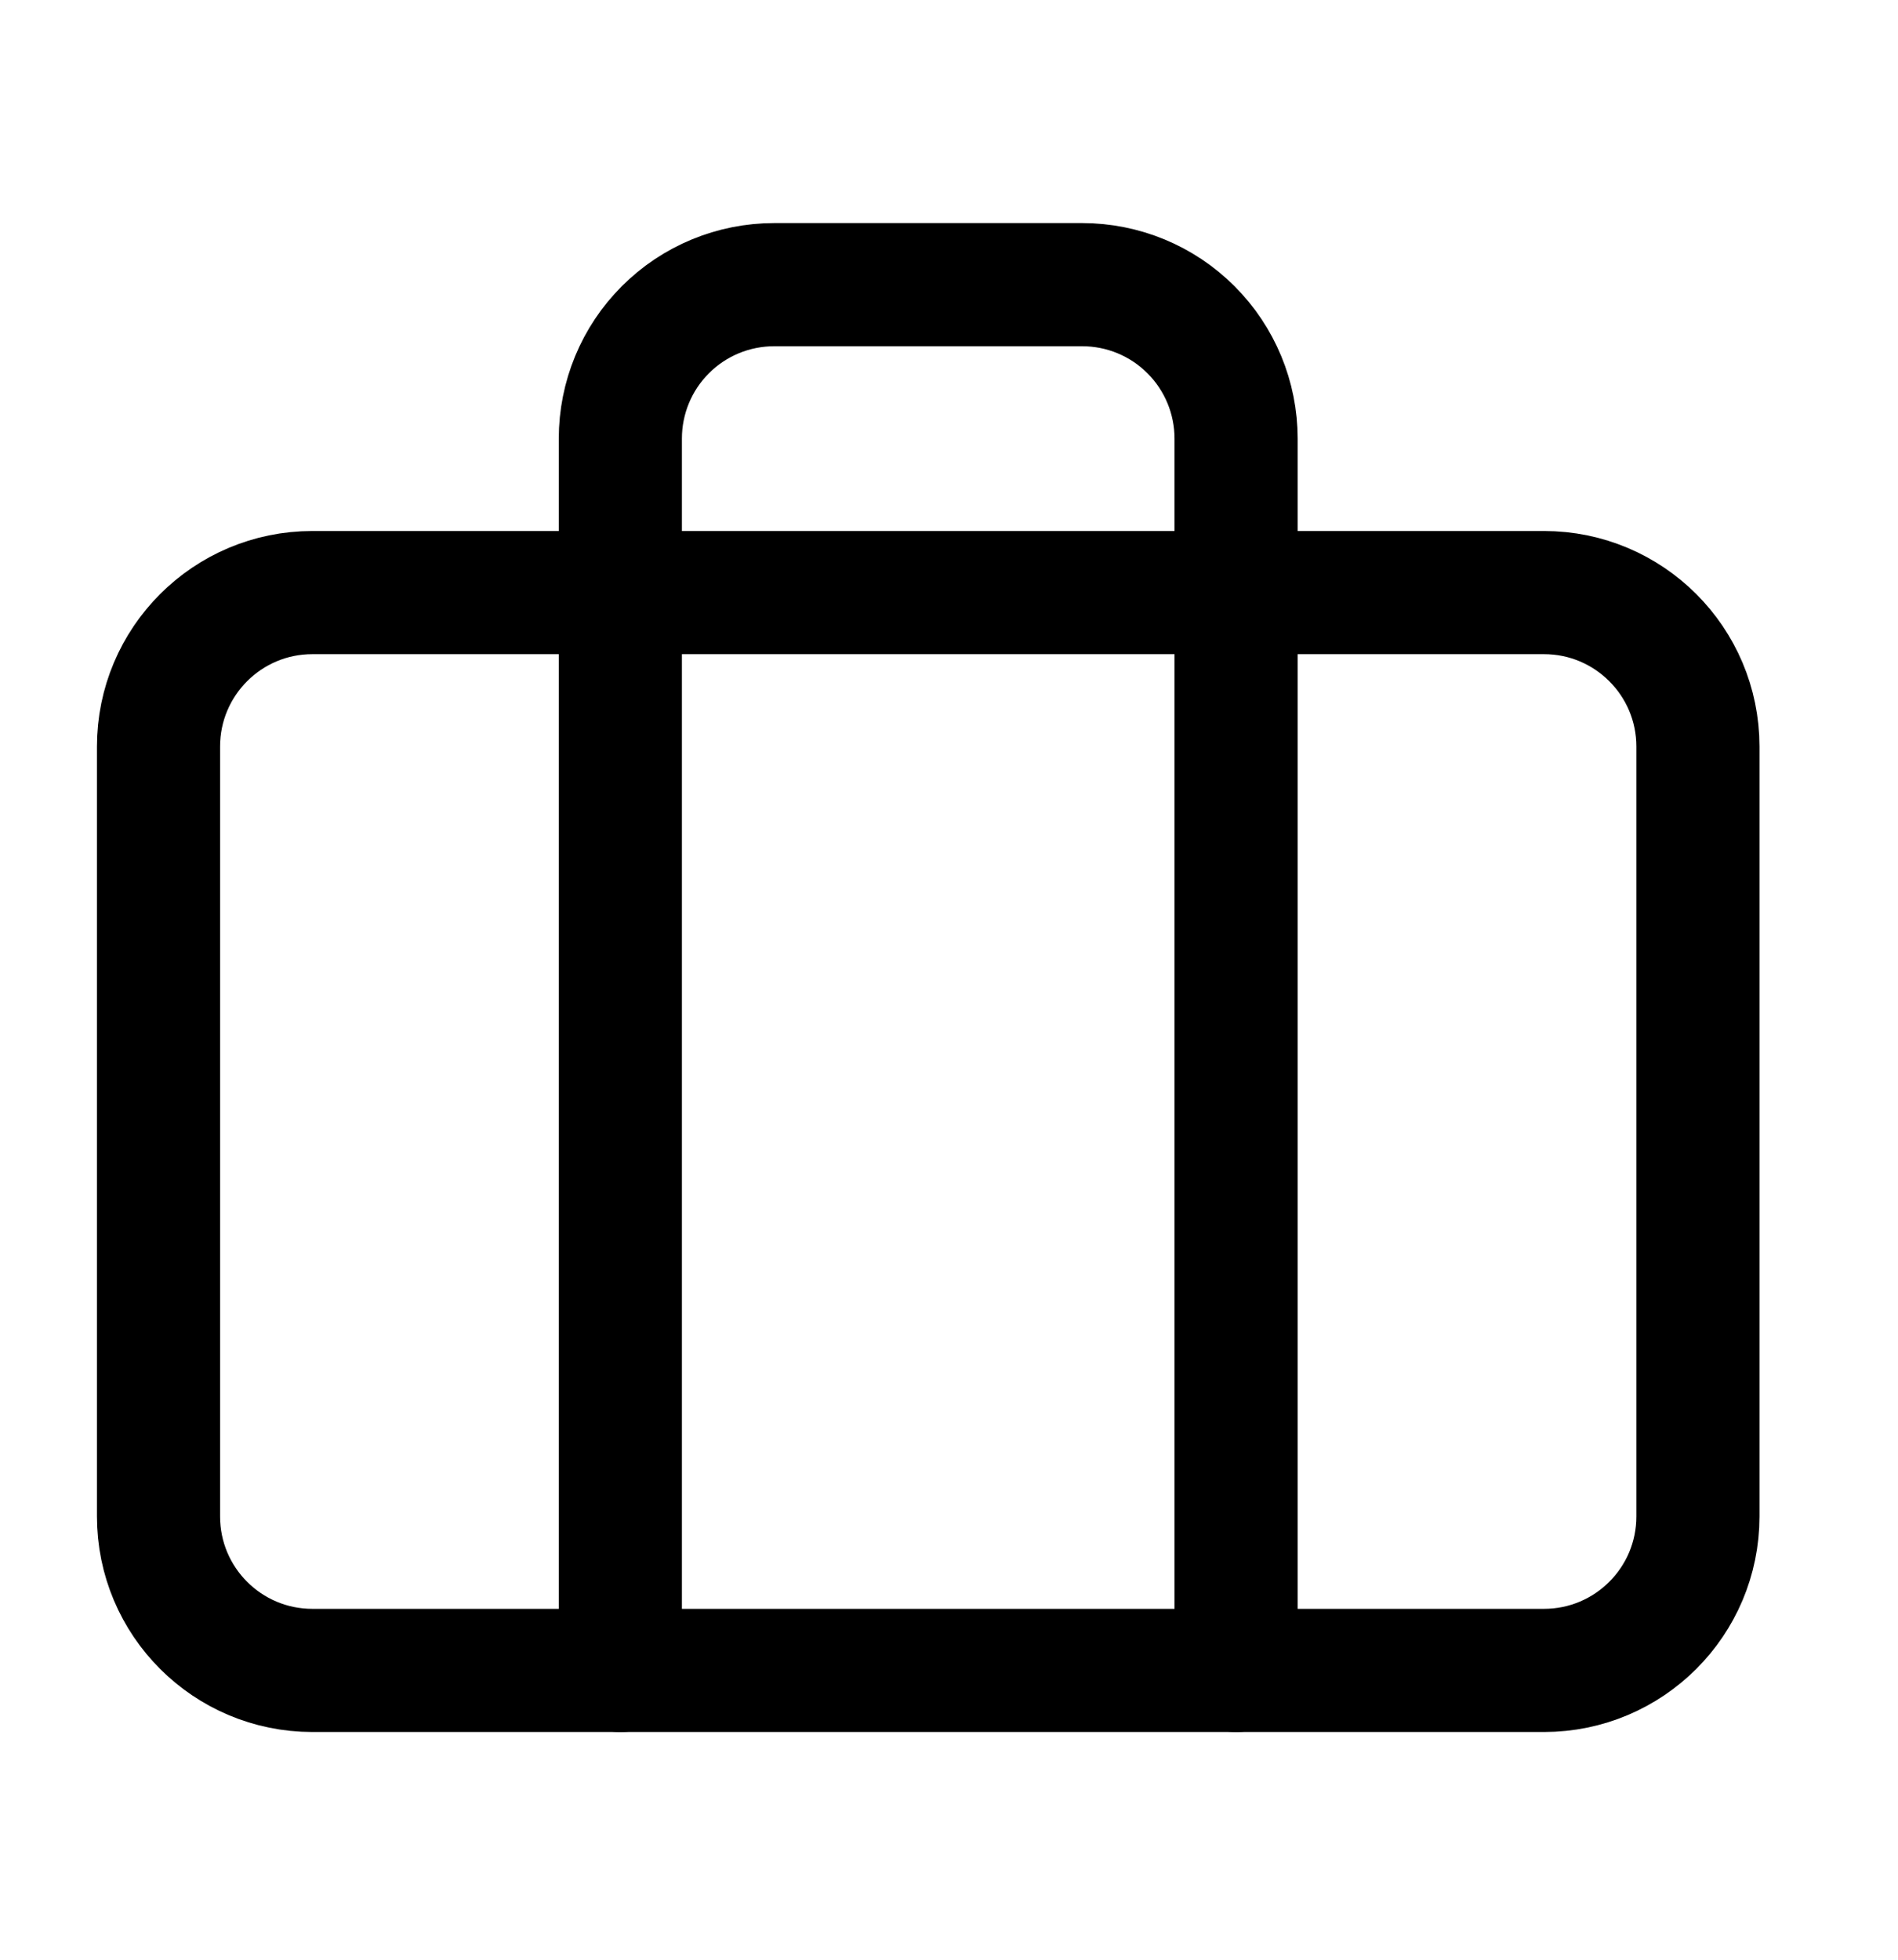 <svg width="31" height="32" viewBox="0 0 31 32" fill="none" xmlns="http://www.w3.org/2000/svg">
<path d="M25.217 9.676H5.103C3.714 9.676 2.589 10.802 2.589 12.19V24.762C2.589 26.151 3.714 27.276 5.103 27.276H25.217C26.606 27.276 27.732 26.151 27.732 24.762V12.19C27.732 10.802 26.606 9.676 25.217 9.676Z" stroke="black" stroke-width="2.011" stroke-linecap="round" stroke-linejoin="round"/>
<path d="M20.189 27.276V7.162C20.189 6.495 19.924 5.855 19.452 5.384C18.981 4.912 18.341 4.648 17.674 4.648H12.646C11.979 4.648 11.339 4.912 10.868 5.384C10.396 5.855 10.132 6.495 10.132 7.162V27.276" stroke="black" stroke-width="2.011" stroke-linecap="round" stroke-linejoin="round"/>
</svg>
